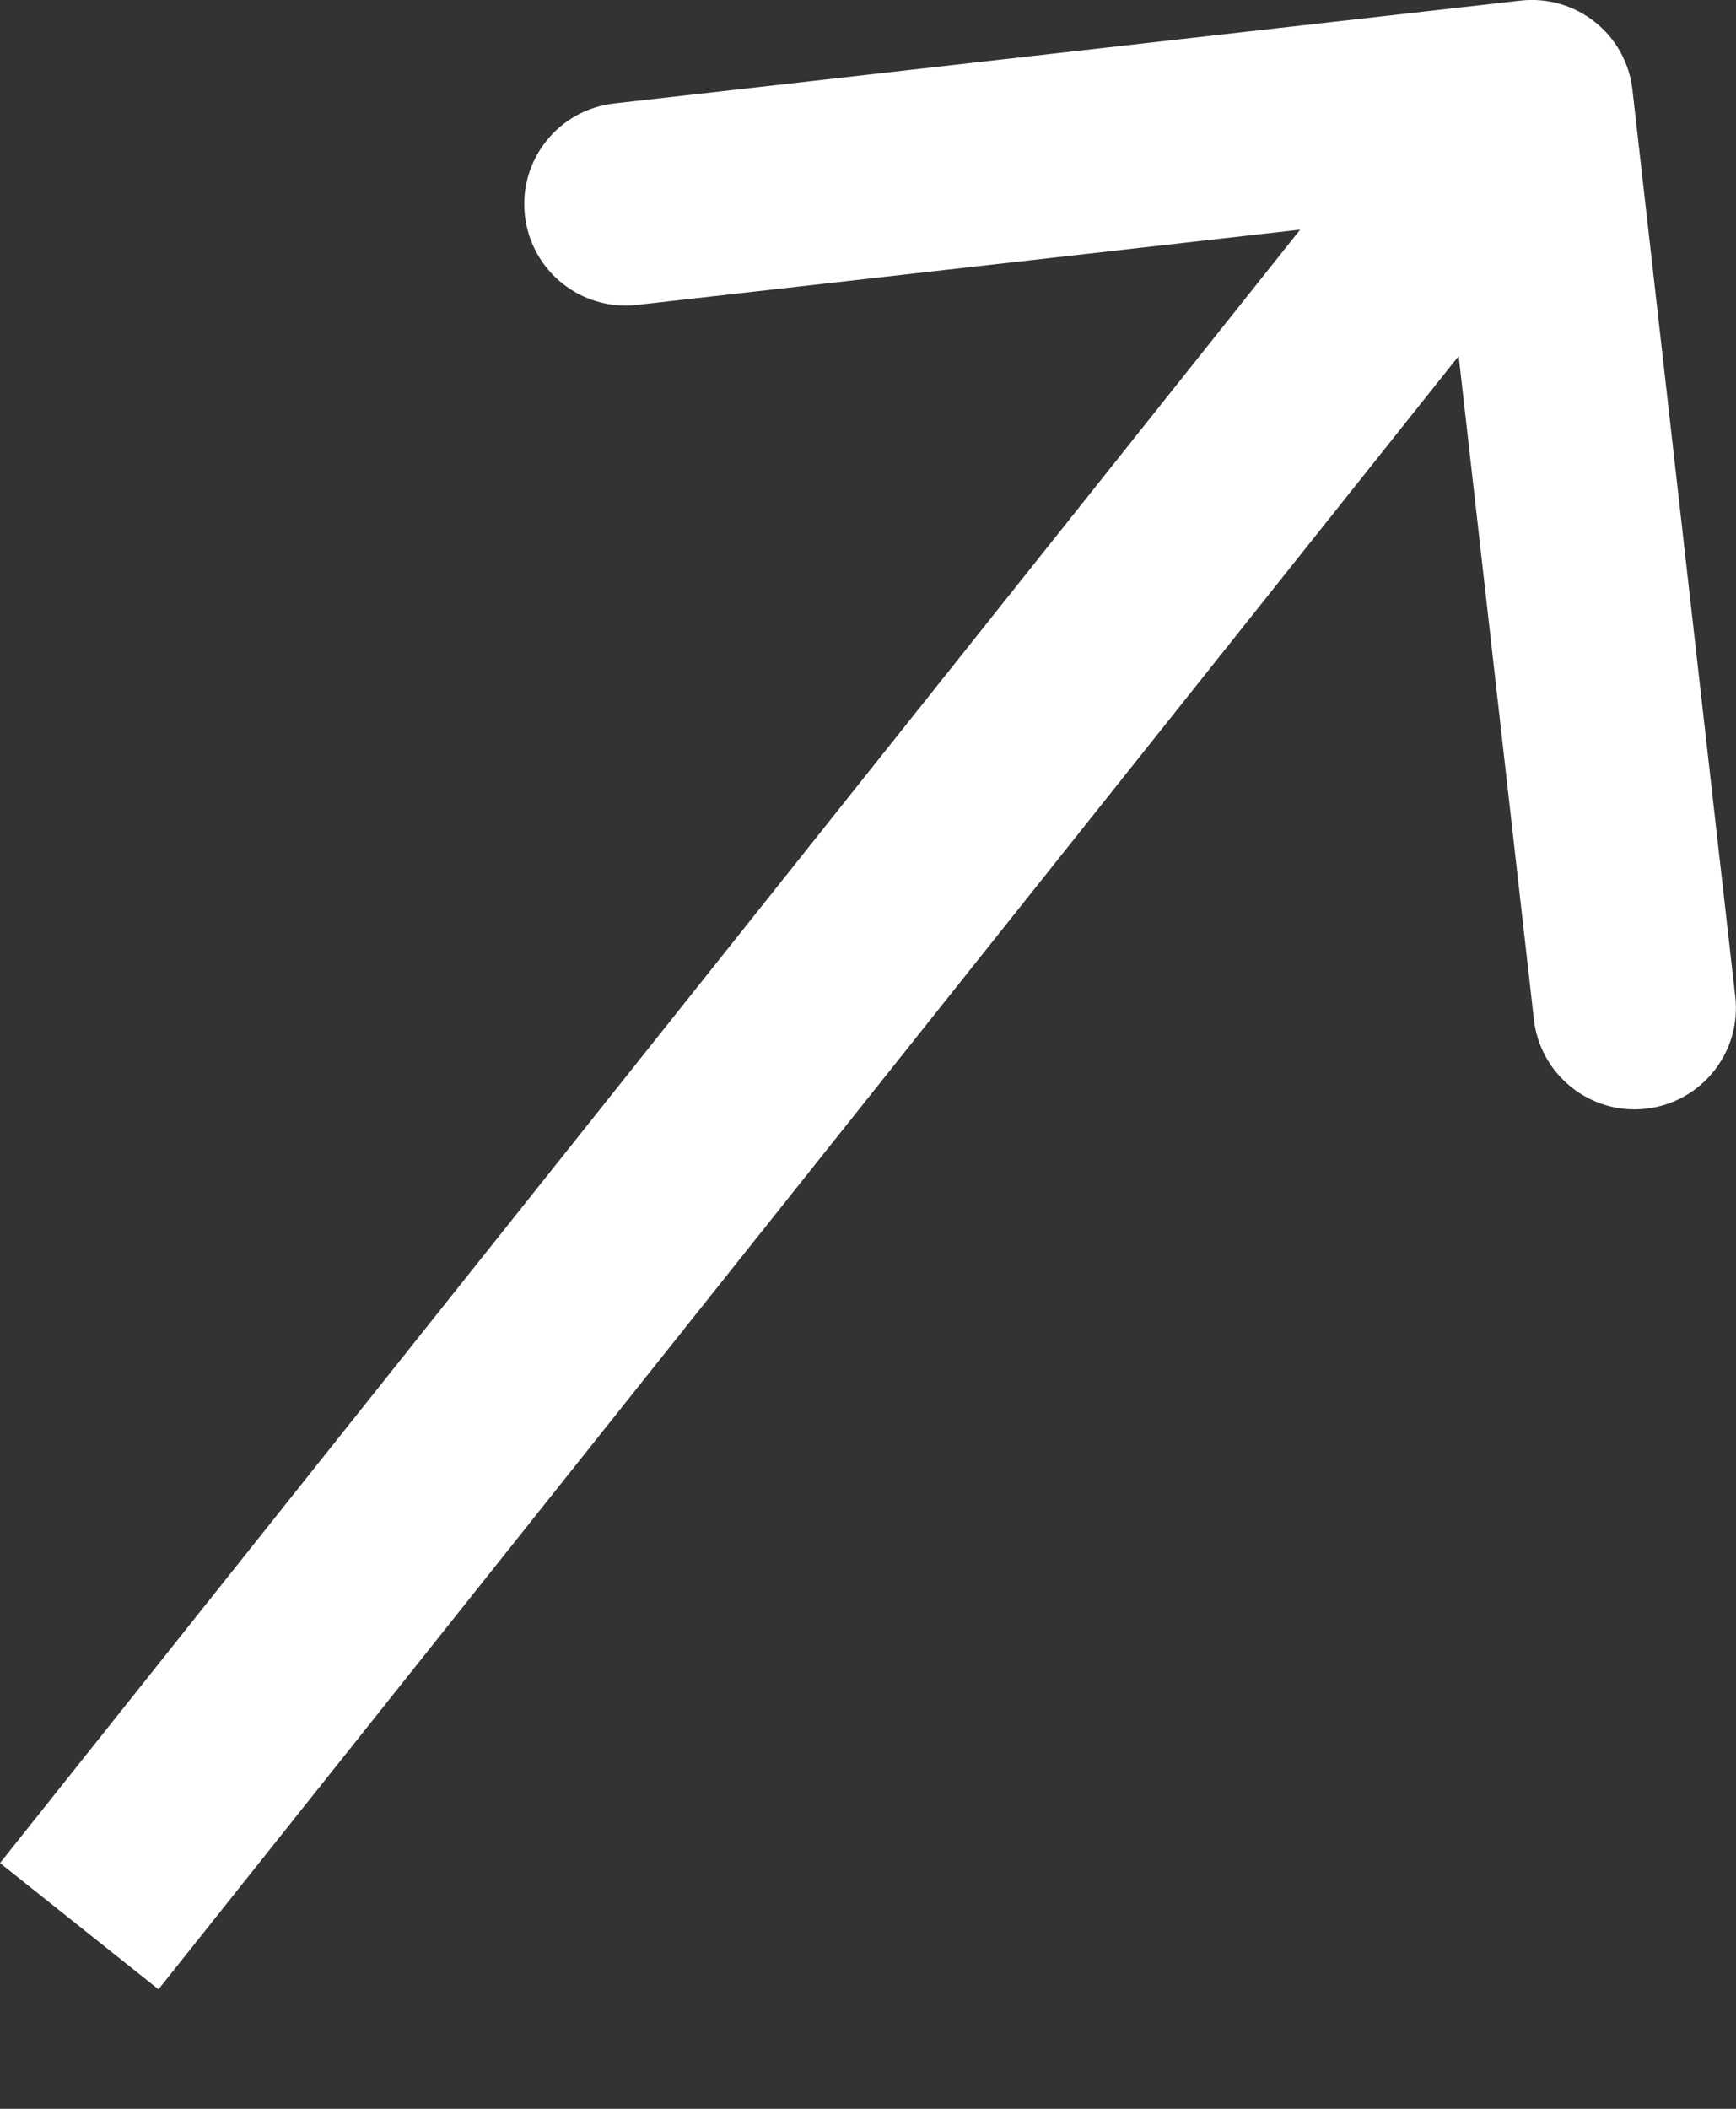 <svg width="14" height="17" viewBox="0 0 14 17" fill="none" xmlns="http://www.w3.org/2000/svg">
<rect x="0" y="0" width="14" height="17" fill="#333333" stroke="none"/>
<path d="M13.165 0.725C13.115 0.276 12.71 -0.046 12.261 0.005L4.953 0.834C4.504 0.885 4.182 1.289 4.233 1.738C4.284 2.186 4.688 2.509 5.137 2.458L11.633 1.721L12.37 8.218C12.421 8.666 12.826 8.989 13.274 8.938C13.723 8.887 14.045 8.482 13.994 8.034L13.165 0.725ZM0.639 15.528L1.278 16.037L12.993 1.326L12.353 0.817L11.714 0.308L-0 15.019L0.639 15.528Z" fill="white"/>
</svg>
